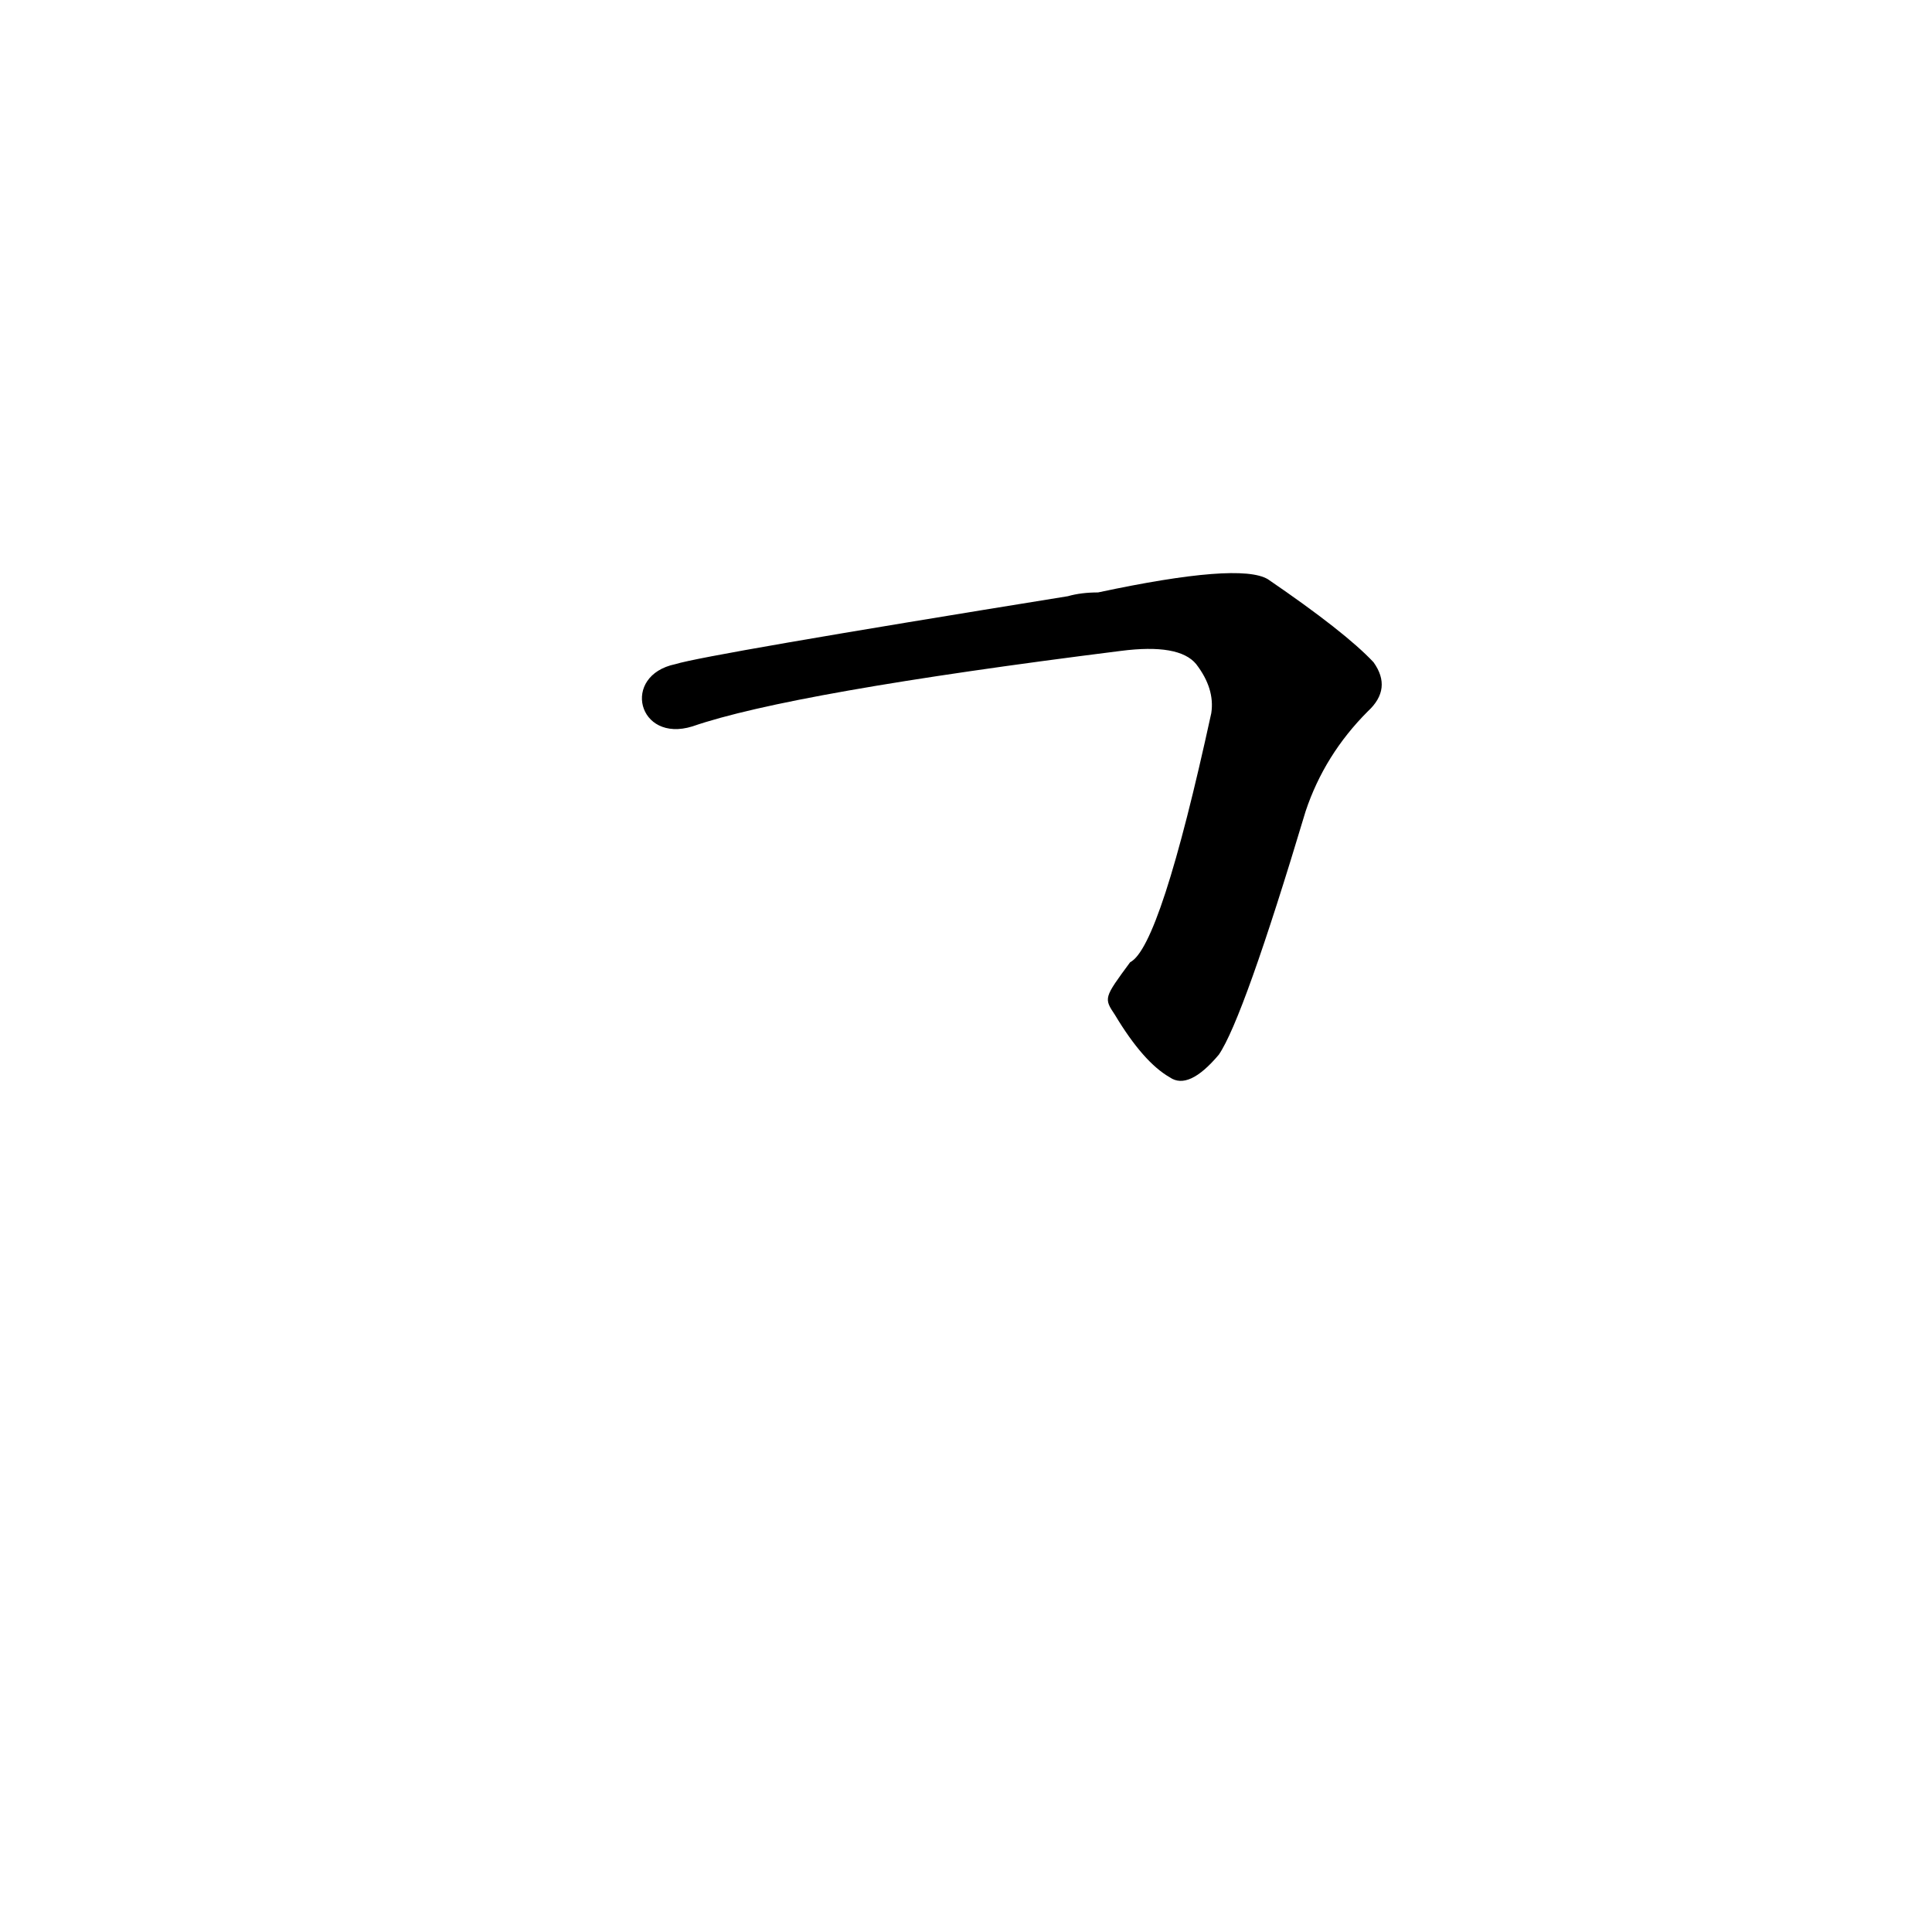<?xml version='1.0' encoding='utf-8'?>
<svg xmlns="http://www.w3.org/2000/svg" version="1.1" viewBox="0 0 1024 1024"><g transform="scale(1, -1) translate(0, -900)"><path d="M 591 362 Q 606 337 620 329 Q 630 322 646 341 Q 659 360 692 470 Q 702 500 725 523 Q 738 535 728 549 Q 713 565 672 593 Q 657 602 582 586 Q 573 586 566 584 Q 374 553 358 548 C 329 542 338 506 367 515 Q 419 533 594 555 Q 625 559 634 548 Q 644 535 642 522 Q 615 398 599 390 C 585 371 585 371 591 362 Z" fill="black" /></g></svg>